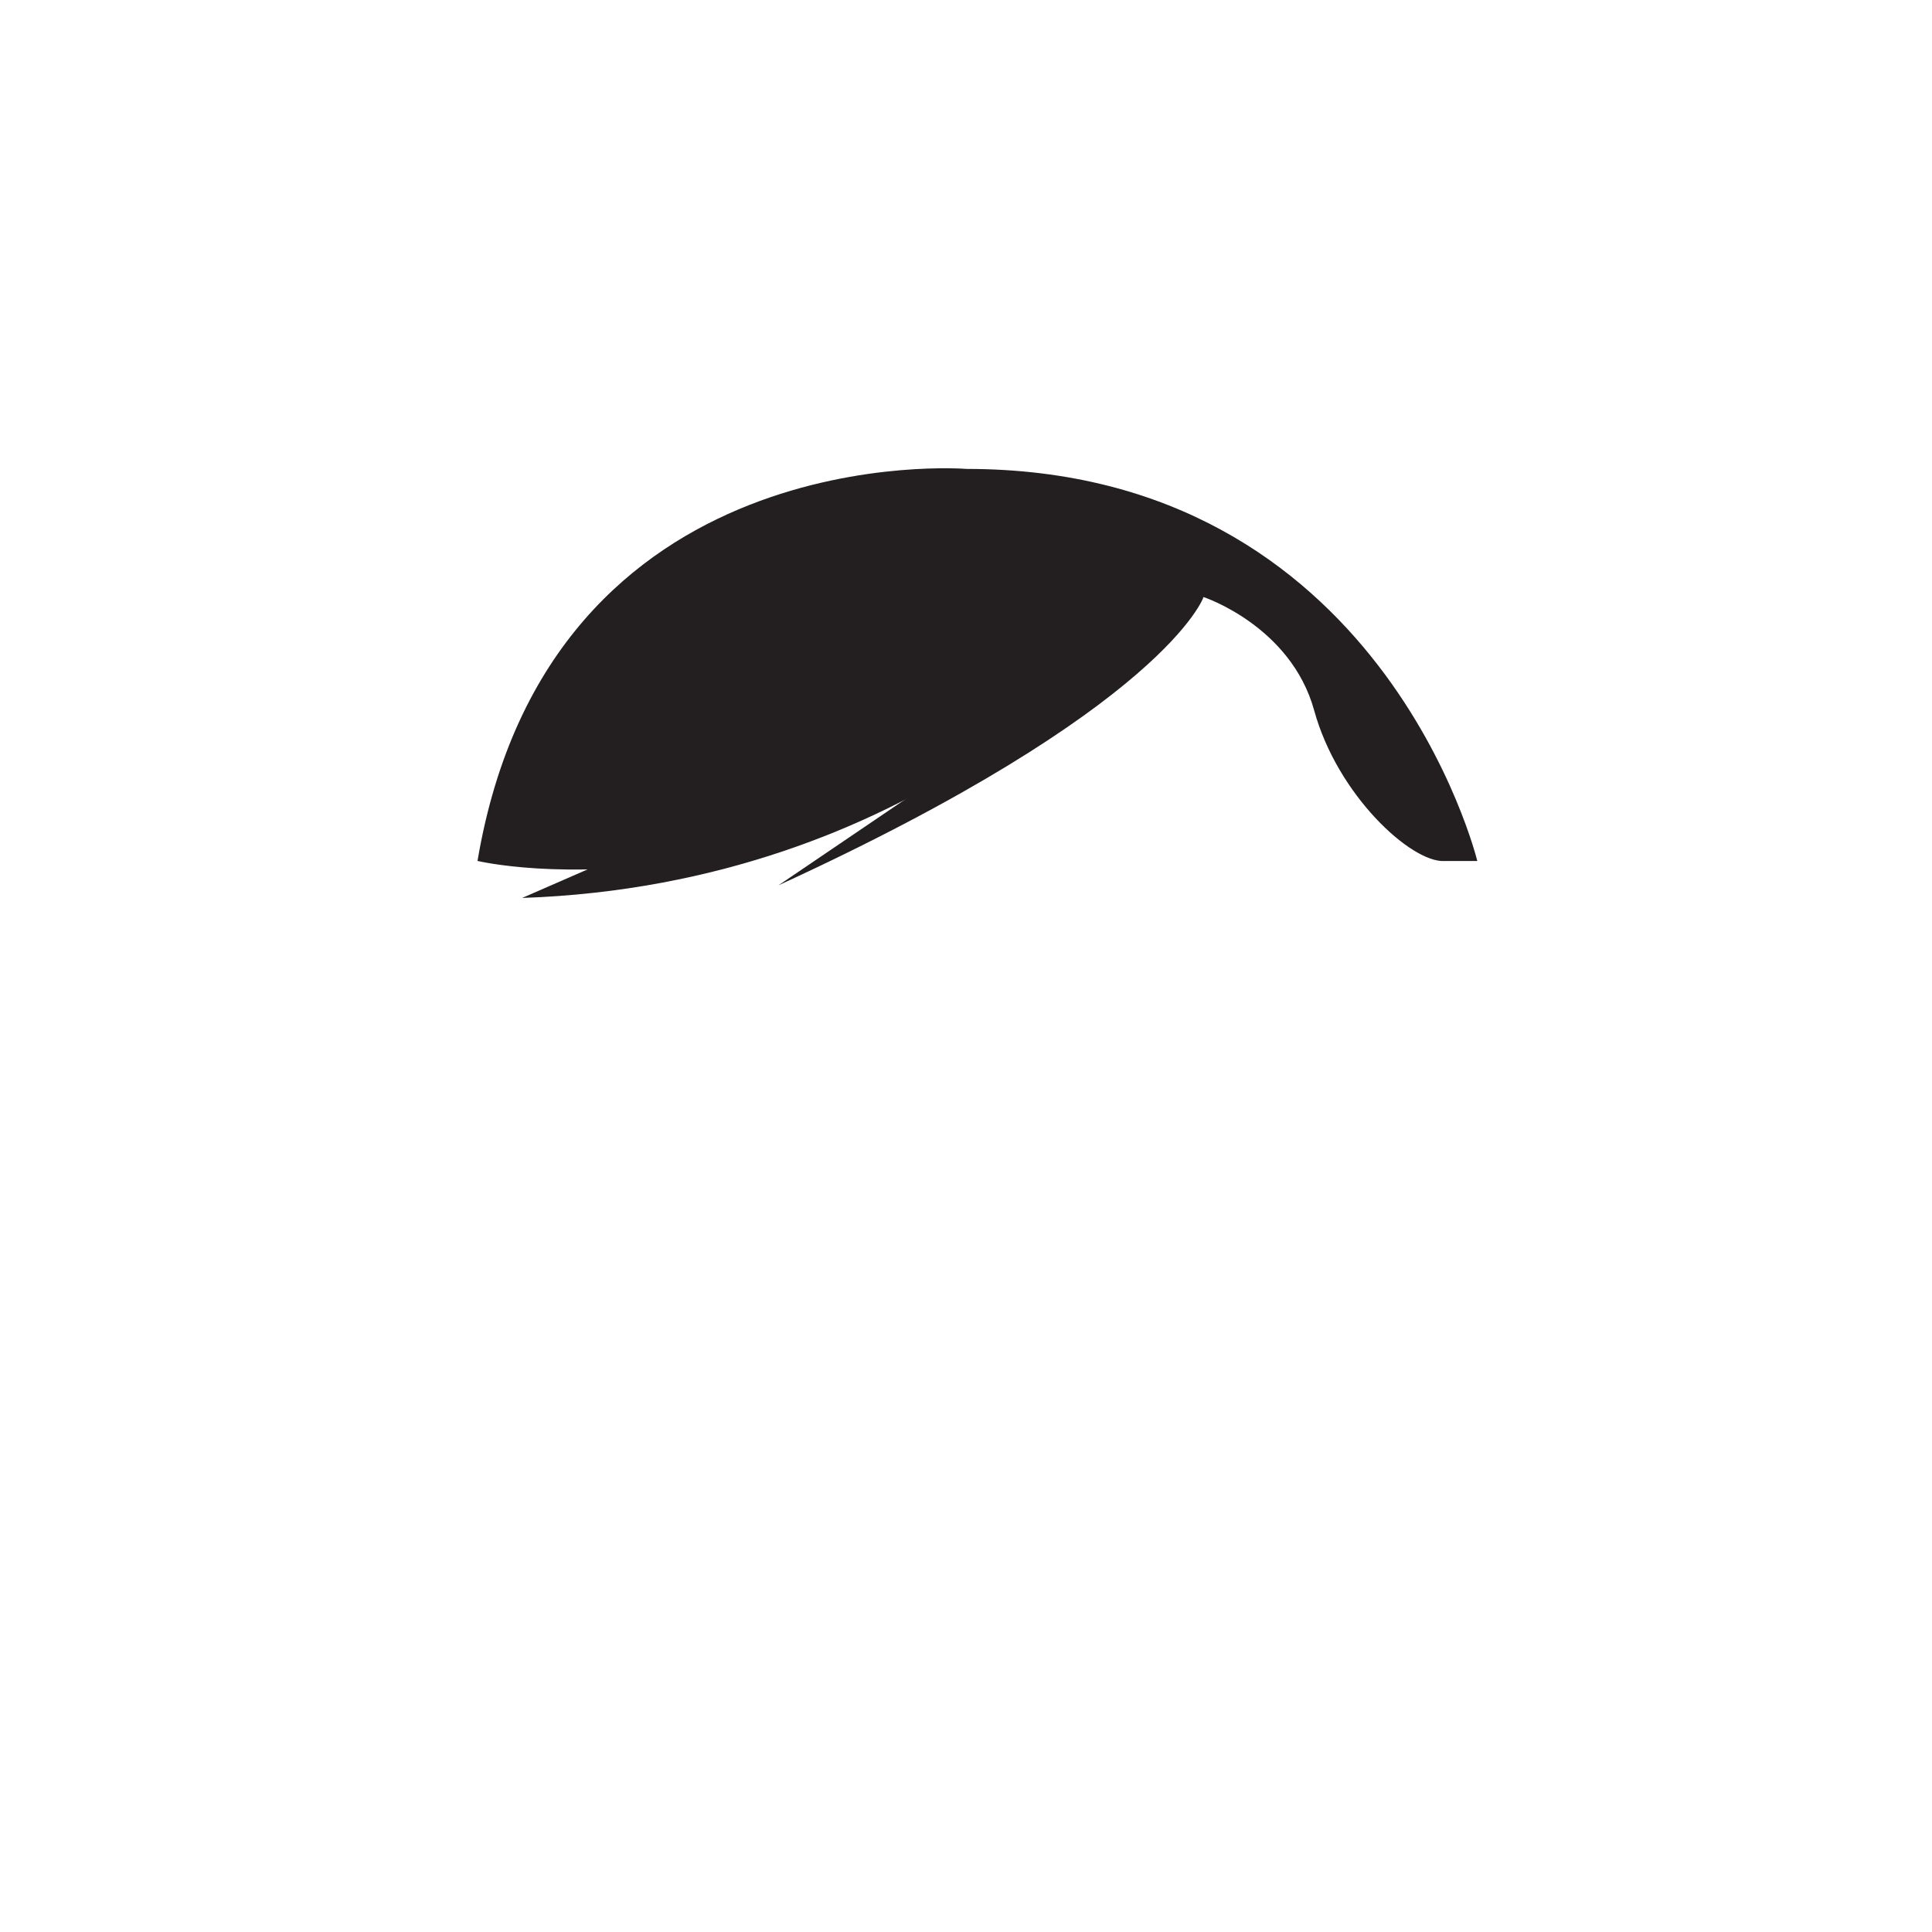 <svg id="Calque_1" data-name="Calque 1" xmlns="http://www.w3.org/2000/svg" viewBox="0 0 800 800"><defs><style>.cls-1{fill:none;stroke:#231f20;stroke-miterlimit:10;opacity:0;}.cls-2{fill:#231f20;}</style></defs><title>hairs</title><circle class="cls-1" cx="400" cy="400" r="200"/><path class="cls-2" d="M498.37,247.23s36.17,11.93,45.82,47,40.19,63,53.86,62.3h13.67S572.33,194.17,400.3,194.17c0,0-172.83-14.19-202.57,162.32C197.73,356.49,339.21,390.72,498.37,247.23Z"/><path class="cls-2" d="M498.37,247.23S482.7,293,322.33,366.6"/><path class="cls-2" d="M465.81,262.9S380.2,366.2,216.22,371.82"/></svg>